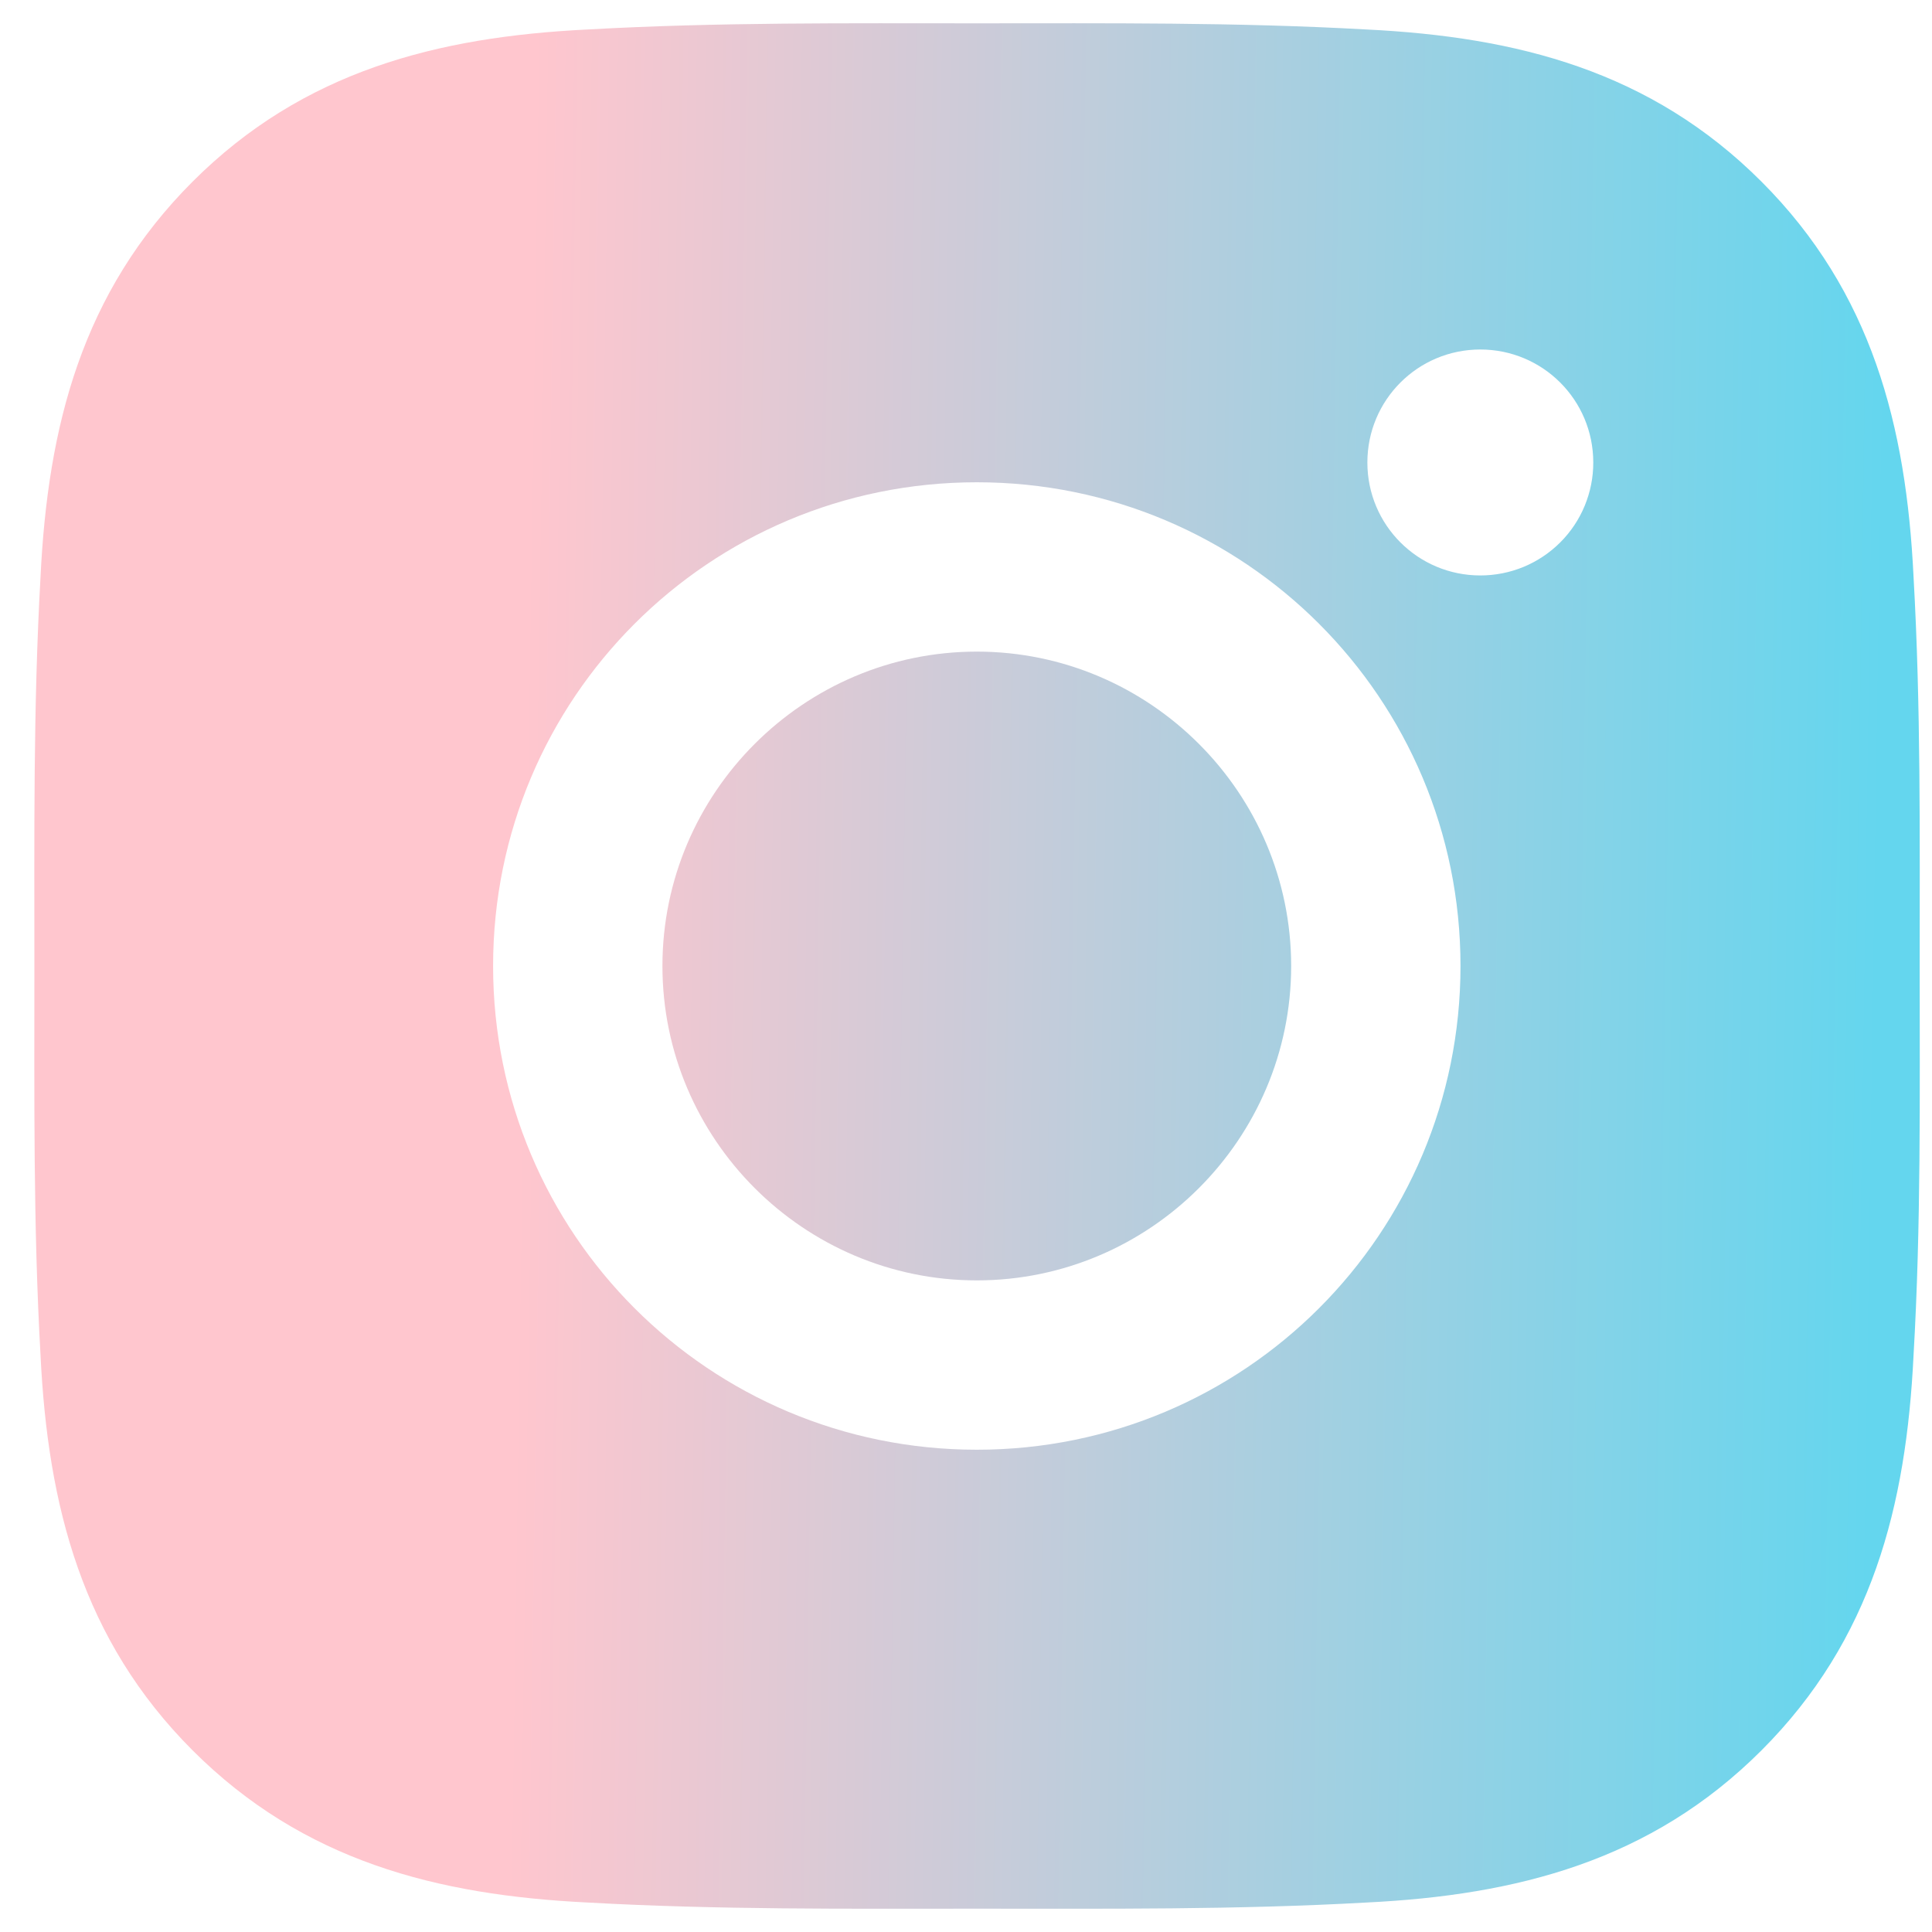 <svg width="40" height="40" viewBox="0 0 40 40" fill="none" xmlns="http://www.w3.org/2000/svg">
<path d="M20.224 13.491C16.64 13.491 13.715 16.416 13.715 20C13.715 23.584 16.64 26.509 20.224 26.509C23.808 26.509 26.732 23.584 26.732 20C26.732 16.416 23.808 13.491 20.224 13.491ZM39.745 20C39.745 17.305 39.77 14.634 39.618 11.943C39.467 8.818 38.754 6.045 36.469 3.76C34.179 1.47 31.41 0.762 28.285 0.61C25.59 0.459 22.919 0.483 20.229 0.483C17.533 0.483 14.862 0.459 12.172 0.61C9.047 0.762 6.273 1.475 3.988 3.76C1.698 6.05 0.99 8.818 0.839 11.943C0.687 14.639 0.712 17.31 0.712 20C0.712 22.69 0.687 25.366 0.839 28.057C0.99 31.182 1.703 33.955 3.988 36.24C6.278 38.53 9.047 39.238 12.172 39.39C14.867 39.541 17.538 39.517 20.229 39.517C22.924 39.517 25.595 39.541 28.285 39.39C31.41 39.238 34.184 38.525 36.469 36.24C38.759 33.95 39.467 31.182 39.618 28.057C39.774 25.366 39.745 22.695 39.745 20V20ZM20.224 30.015C14.682 30.015 10.209 25.542 10.209 20C10.209 14.458 14.682 9.985 20.224 9.985C25.766 9.985 30.238 14.458 30.238 20C30.238 25.542 25.766 30.015 20.224 30.015ZM30.648 11.914C29.355 11.914 28.31 10.869 28.31 9.575C28.31 8.281 29.355 7.236 30.648 7.236C31.942 7.236 32.987 8.281 32.987 9.575C32.988 9.882 32.927 10.187 32.81 10.471C32.693 10.755 32.52 11.013 32.303 11.23C32.086 11.447 31.828 11.619 31.544 11.737C31.26 11.854 30.956 11.914 30.648 11.914V11.914Z" fill="url(#paint0_linear_258:2775)"/>
<defs>
<linearGradient id="paint0_linear_258:2775" x1="0.71" y1="9.471" x2="39.03" y2="10.045" gradientUnits="userSpaceOnUse">
<stop offset="0.267" stop-color="#FFC6CE"/>
<stop offset="1" stop-color="#64D6EE"/>
</linearGradient>
</defs>
</svg>
